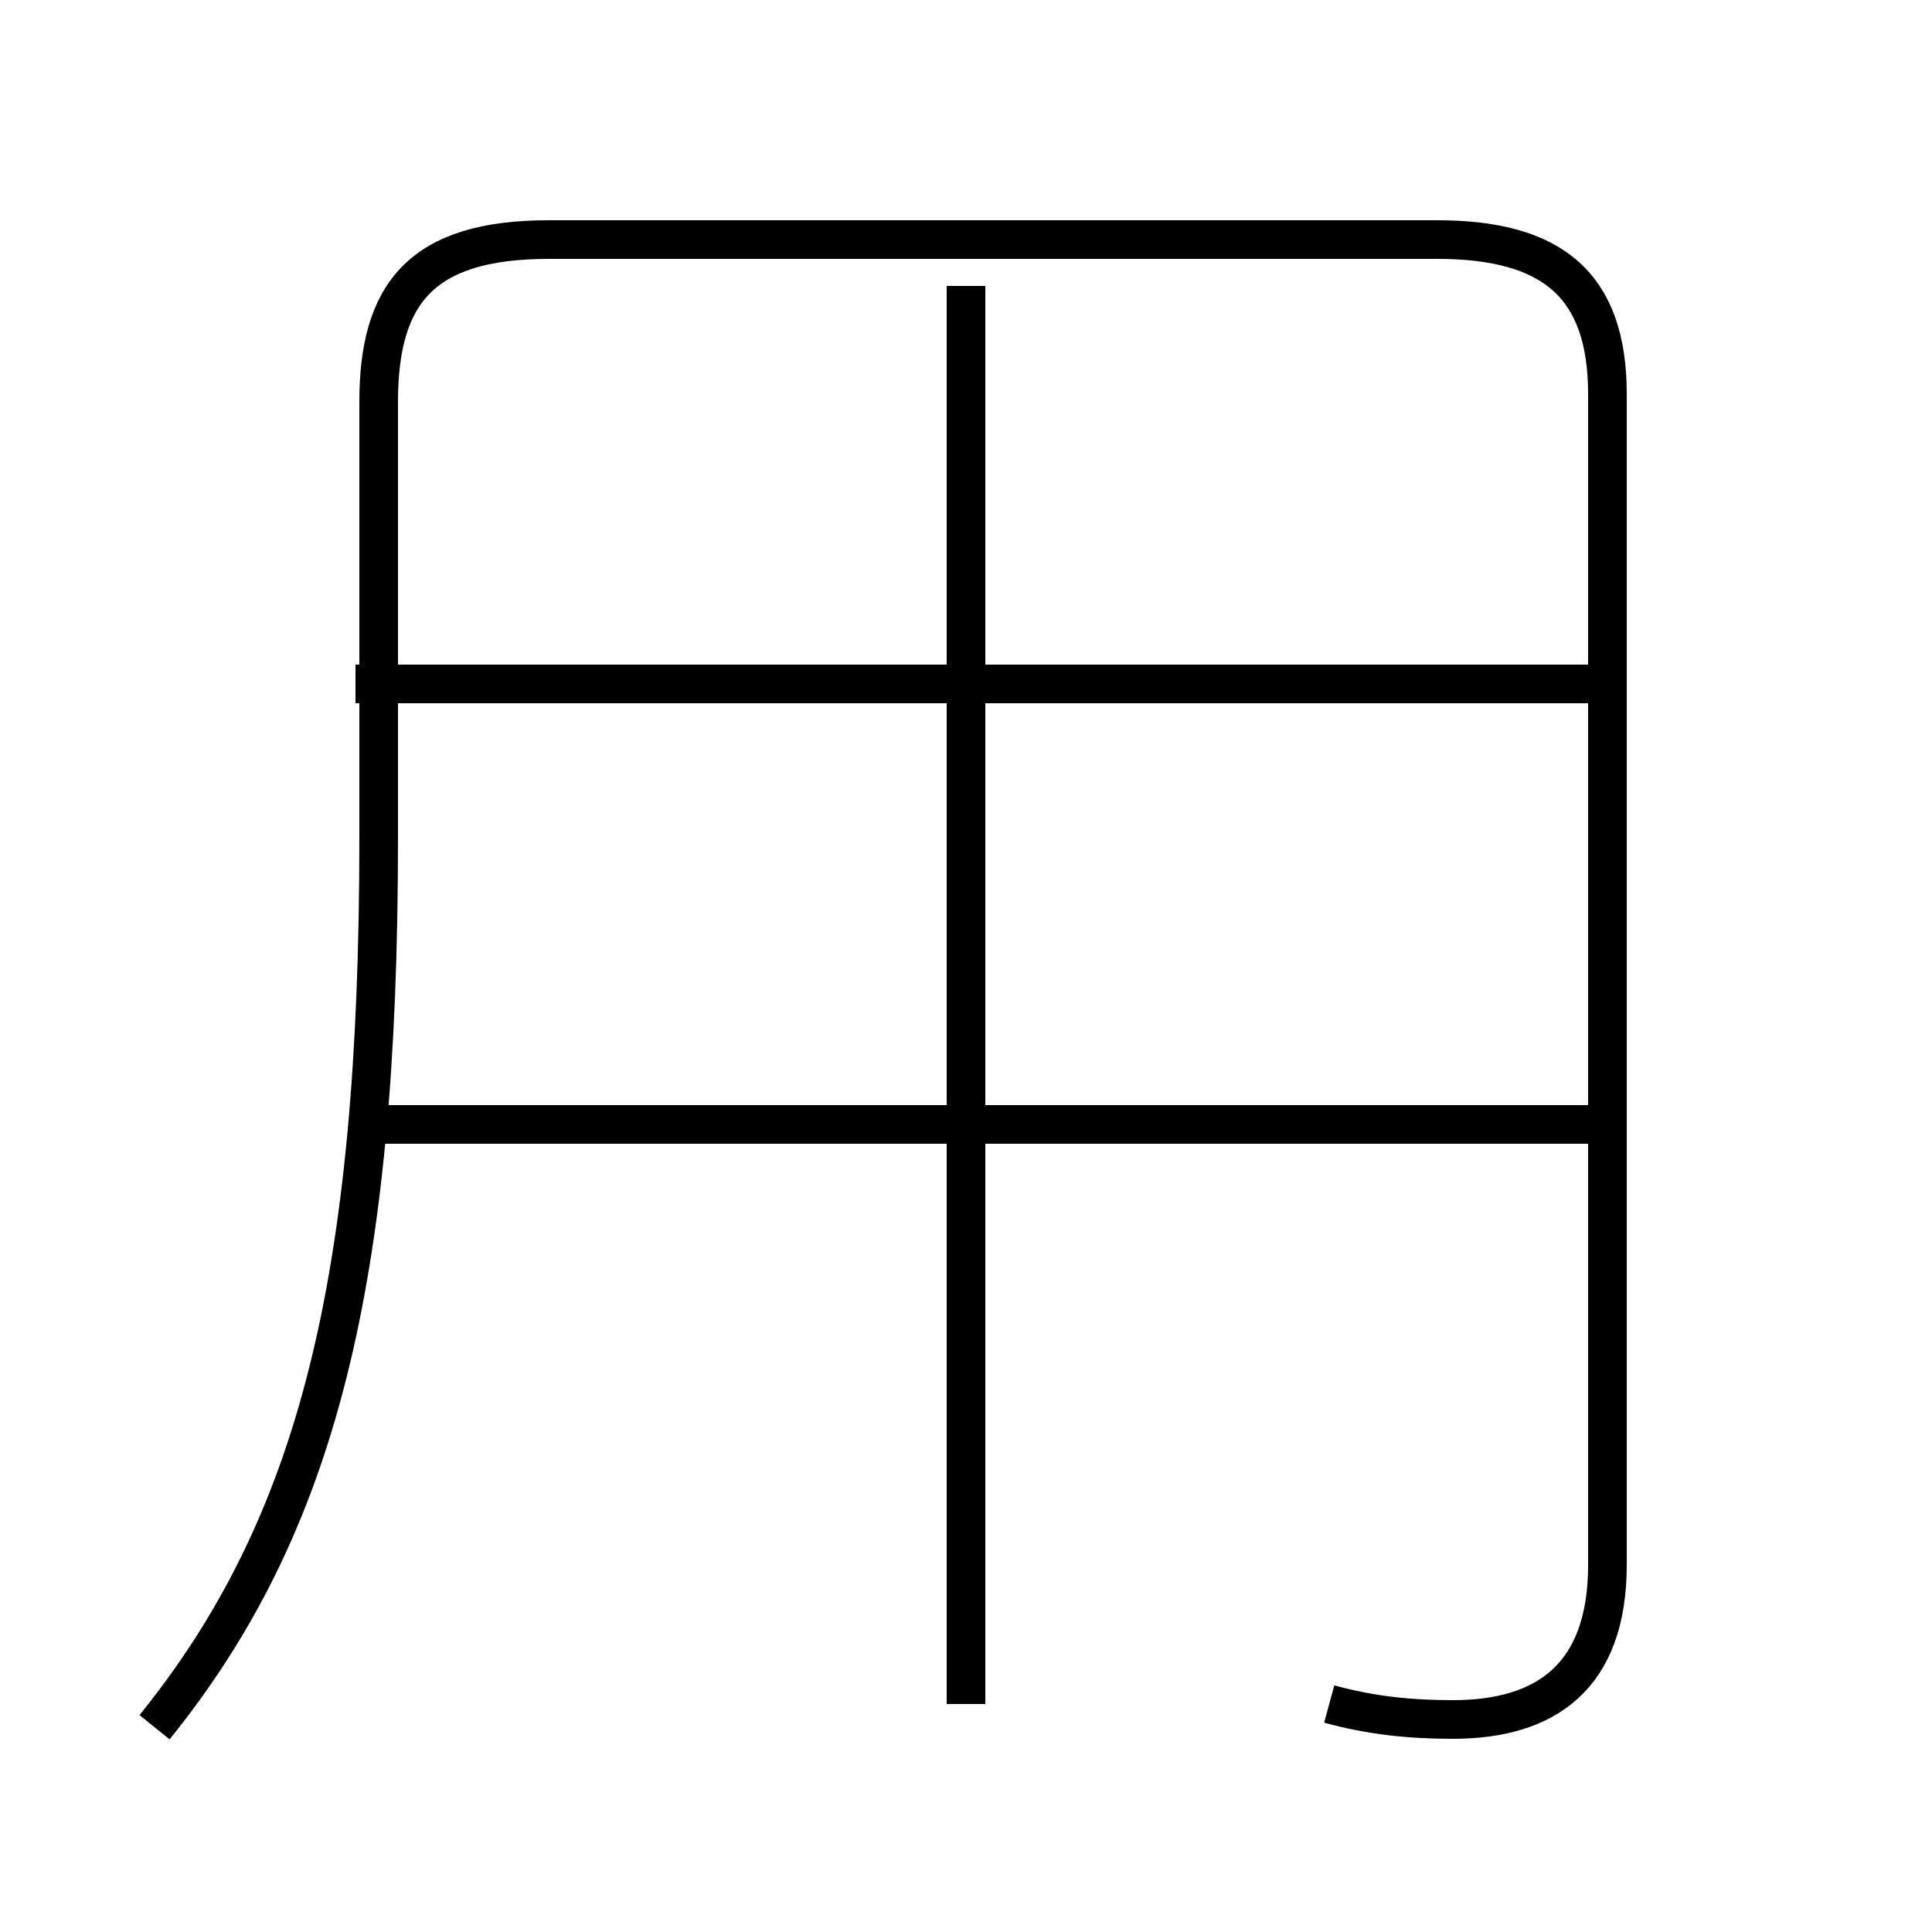 <?xml version='1.0' encoding='utf8'?>
<svg viewBox="0.0 -44.0 50.0 50.0" version="1.1" xmlns="http://www.w3.org/2000/svg">
<rect x="0.0" y="-44.0" width="50.0" height="50.0" fill="#808080" stroke="none"/>
<rect x="-1000" y="-1000" width="2000" height="2000" stroke="white" fill="white"/>
<g style="fill:none; stroke:#000000;  stroke-width:1">
<path d="M 34.4 -0.1 C 35.5 -0.4 36.5 -0.5 37.6 -0.5 C 40.0 -0.5 41.6 0.6 41.6 3.5 L 41.6 33.8 C 41.6 36.6 40.2 37.8 37.2 37.8 L 14.2 37.8 C 10.9 37.8 9.8 36.4 9.8 33.6 L 9.8 22.3 C 9.8 10.8 8.2 4.5 4.0 -0.7 M 25.0 -0.1 L 25.0 36.6 M 41.8 14.9 L 9.2 14.9 M 41.8 26.3 L 9.2 26.3" transform="scale(1, -1)" />
</g>
</svg>